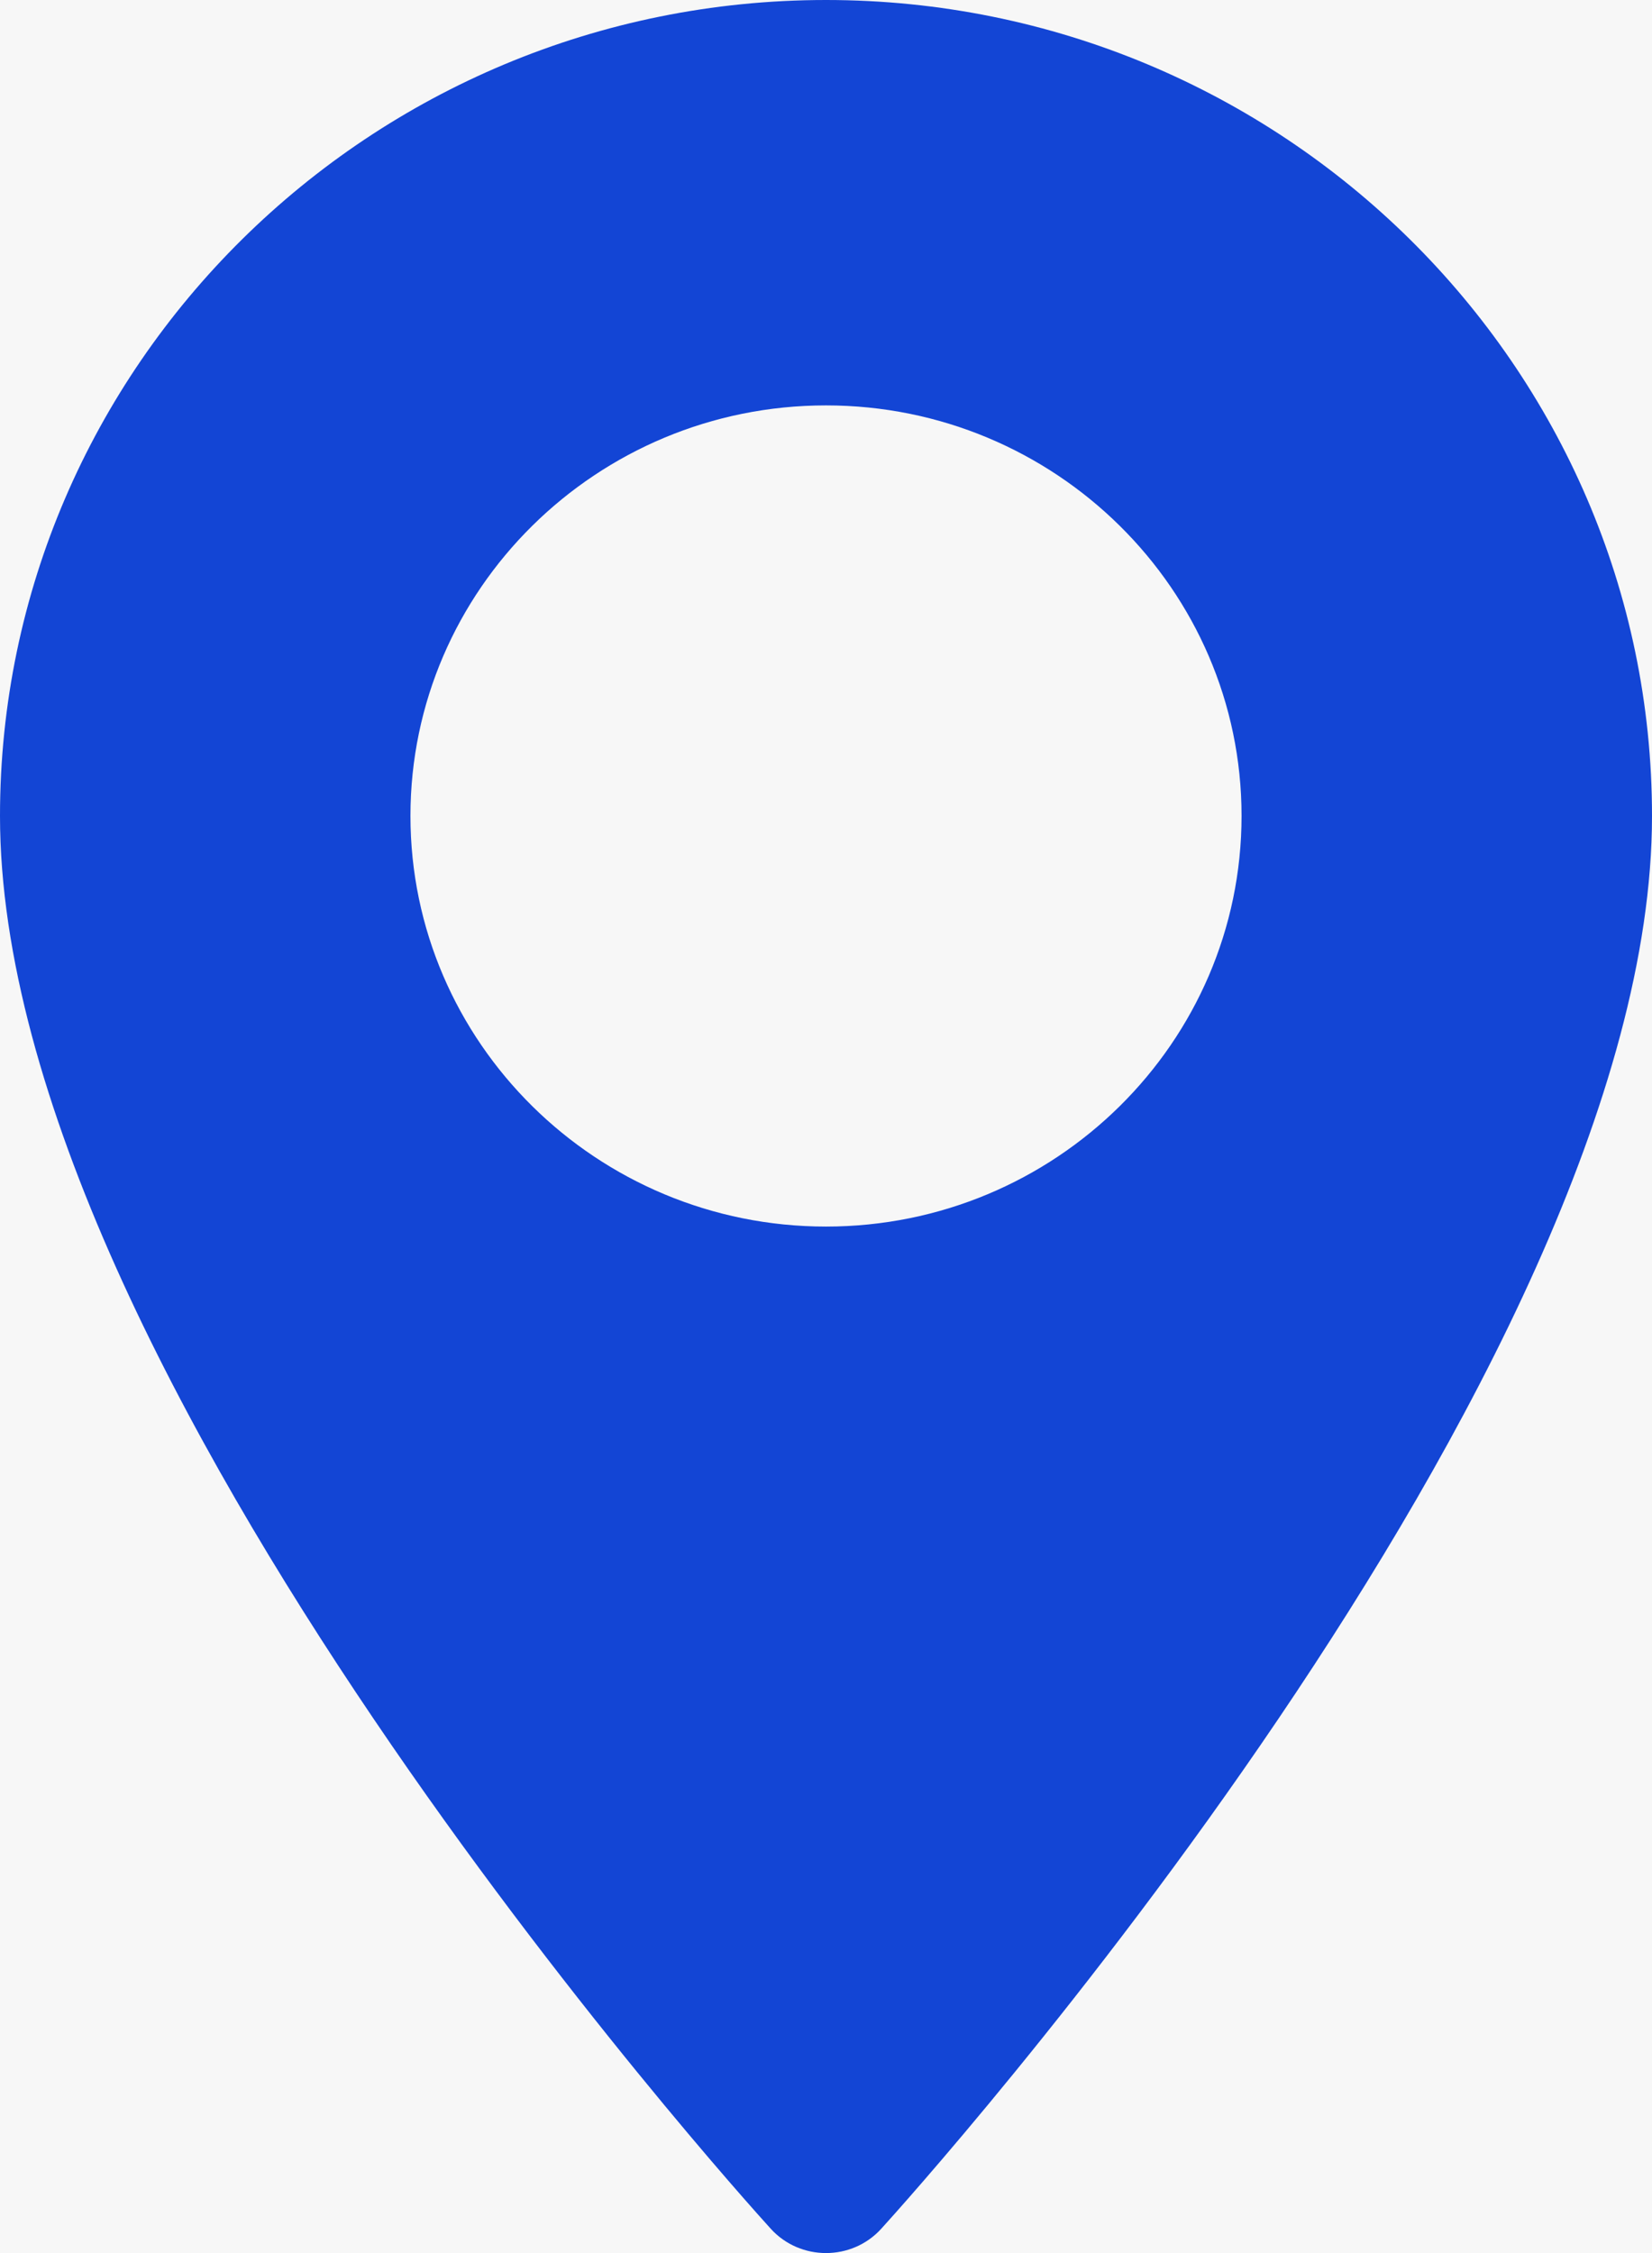 <?xml version="1.0" encoding="UTF-8"?>
<svg width="11px" height="15px" viewBox="0 0 11 15" version="1.1" xmlns="http://www.w3.org/2000/svg" xmlns:xlink="http://www.w3.org/1999/xlink">
    <!-- Generator: sketchtool 52.2 (67145) - http://www.bohemiancoding.com/sketch -->
    <title>057D2A64-A1BE-42C1-A421-493D0B930FC2</title>
    <desc>Created with sketchtool.</desc>
    <g id="Page-1" stroke="none" stroke-width="1" fill="none" fill-rule="evenodd">
        <g id="Desktop-HD" transform="translate(-85, -4431)">
            <rect id="Rectangle" fill="#F7F7F7" x="0" y="4249" width="1440" height="272"></rect>
            <g id="Group-9" transform="translate(85, 4374)" fill="#1345D5" fill-rule="nonzero">
                <g id="maps-and-flags" transform="translate(0, 57)">
                    <path d="M5.5,0 C2.467,0 0,2.437 0,5.432 C0,9.15 4.922,14.607 5.132,14.838 C5.328,15.054 5.672,15.054 5.868,14.838 C6.078,14.607 11,9.15 11,5.432 C11,2.437 8.533,0 5.5,0 Z M5.5,8.166 C3.974,8.166 2.733,6.94 2.733,5.432 C2.733,3.925 3.974,2.699 5.5,2.699 C7.026,2.699 8.267,3.925 8.267,5.432 C8.267,6.94 7.026,8.166 5.5,8.166 Z" id="Shape"></path>
                </g>
            </g>
        </g>
    </g>
</svg>